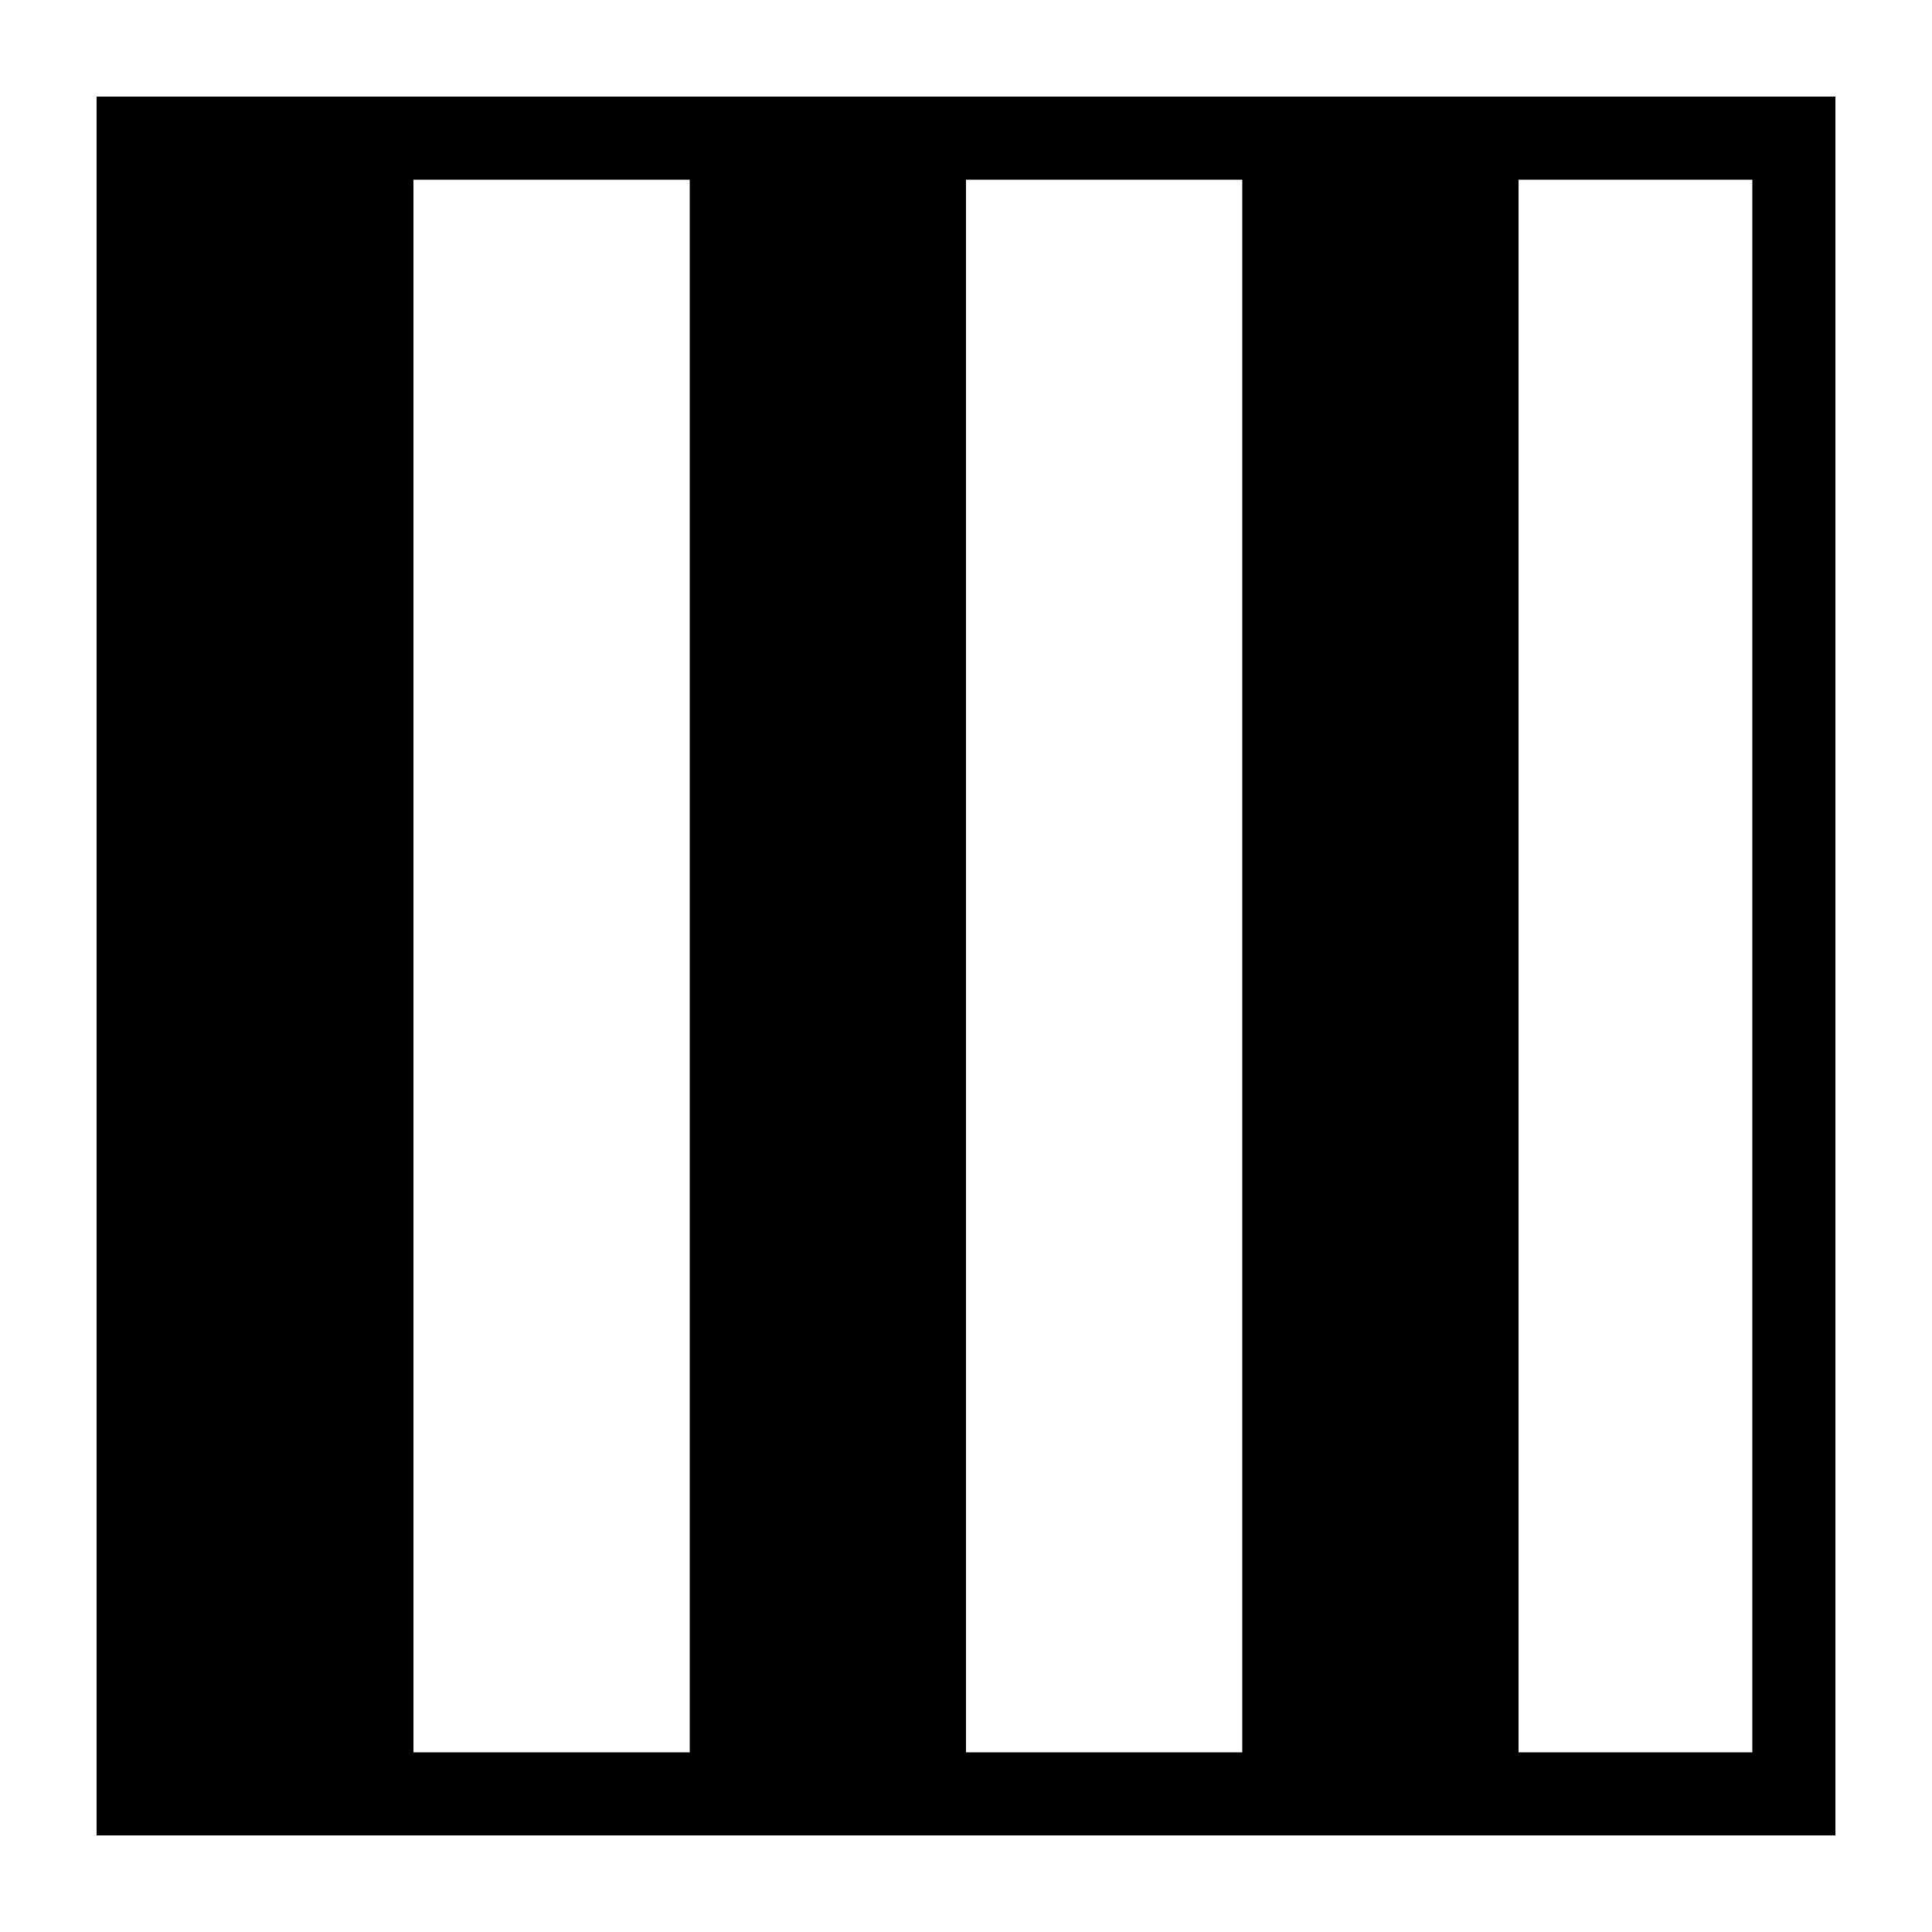 <svg xmlns="http://www.w3.org/2000/svg" xmlns:xlink="http://www.w3.org/1999/xlink" version="1.1" x="0px" y="0px" viewBox="0 0 100 100" style="enable-background:new 0 0 100 100;" xml:space="preserve"><path d="M5,5v90h90V5H5z M21.4,9.3h14.3v81.4H21.4C21.4,90.7,21.4,9.3,21.4,9.3z M50,9.3h14.3v81.4H50C50,90.7,50,9.3,50,9.3z   M90.7,90.7H78.6V9.3h12.1V90.7z"></path></svg>